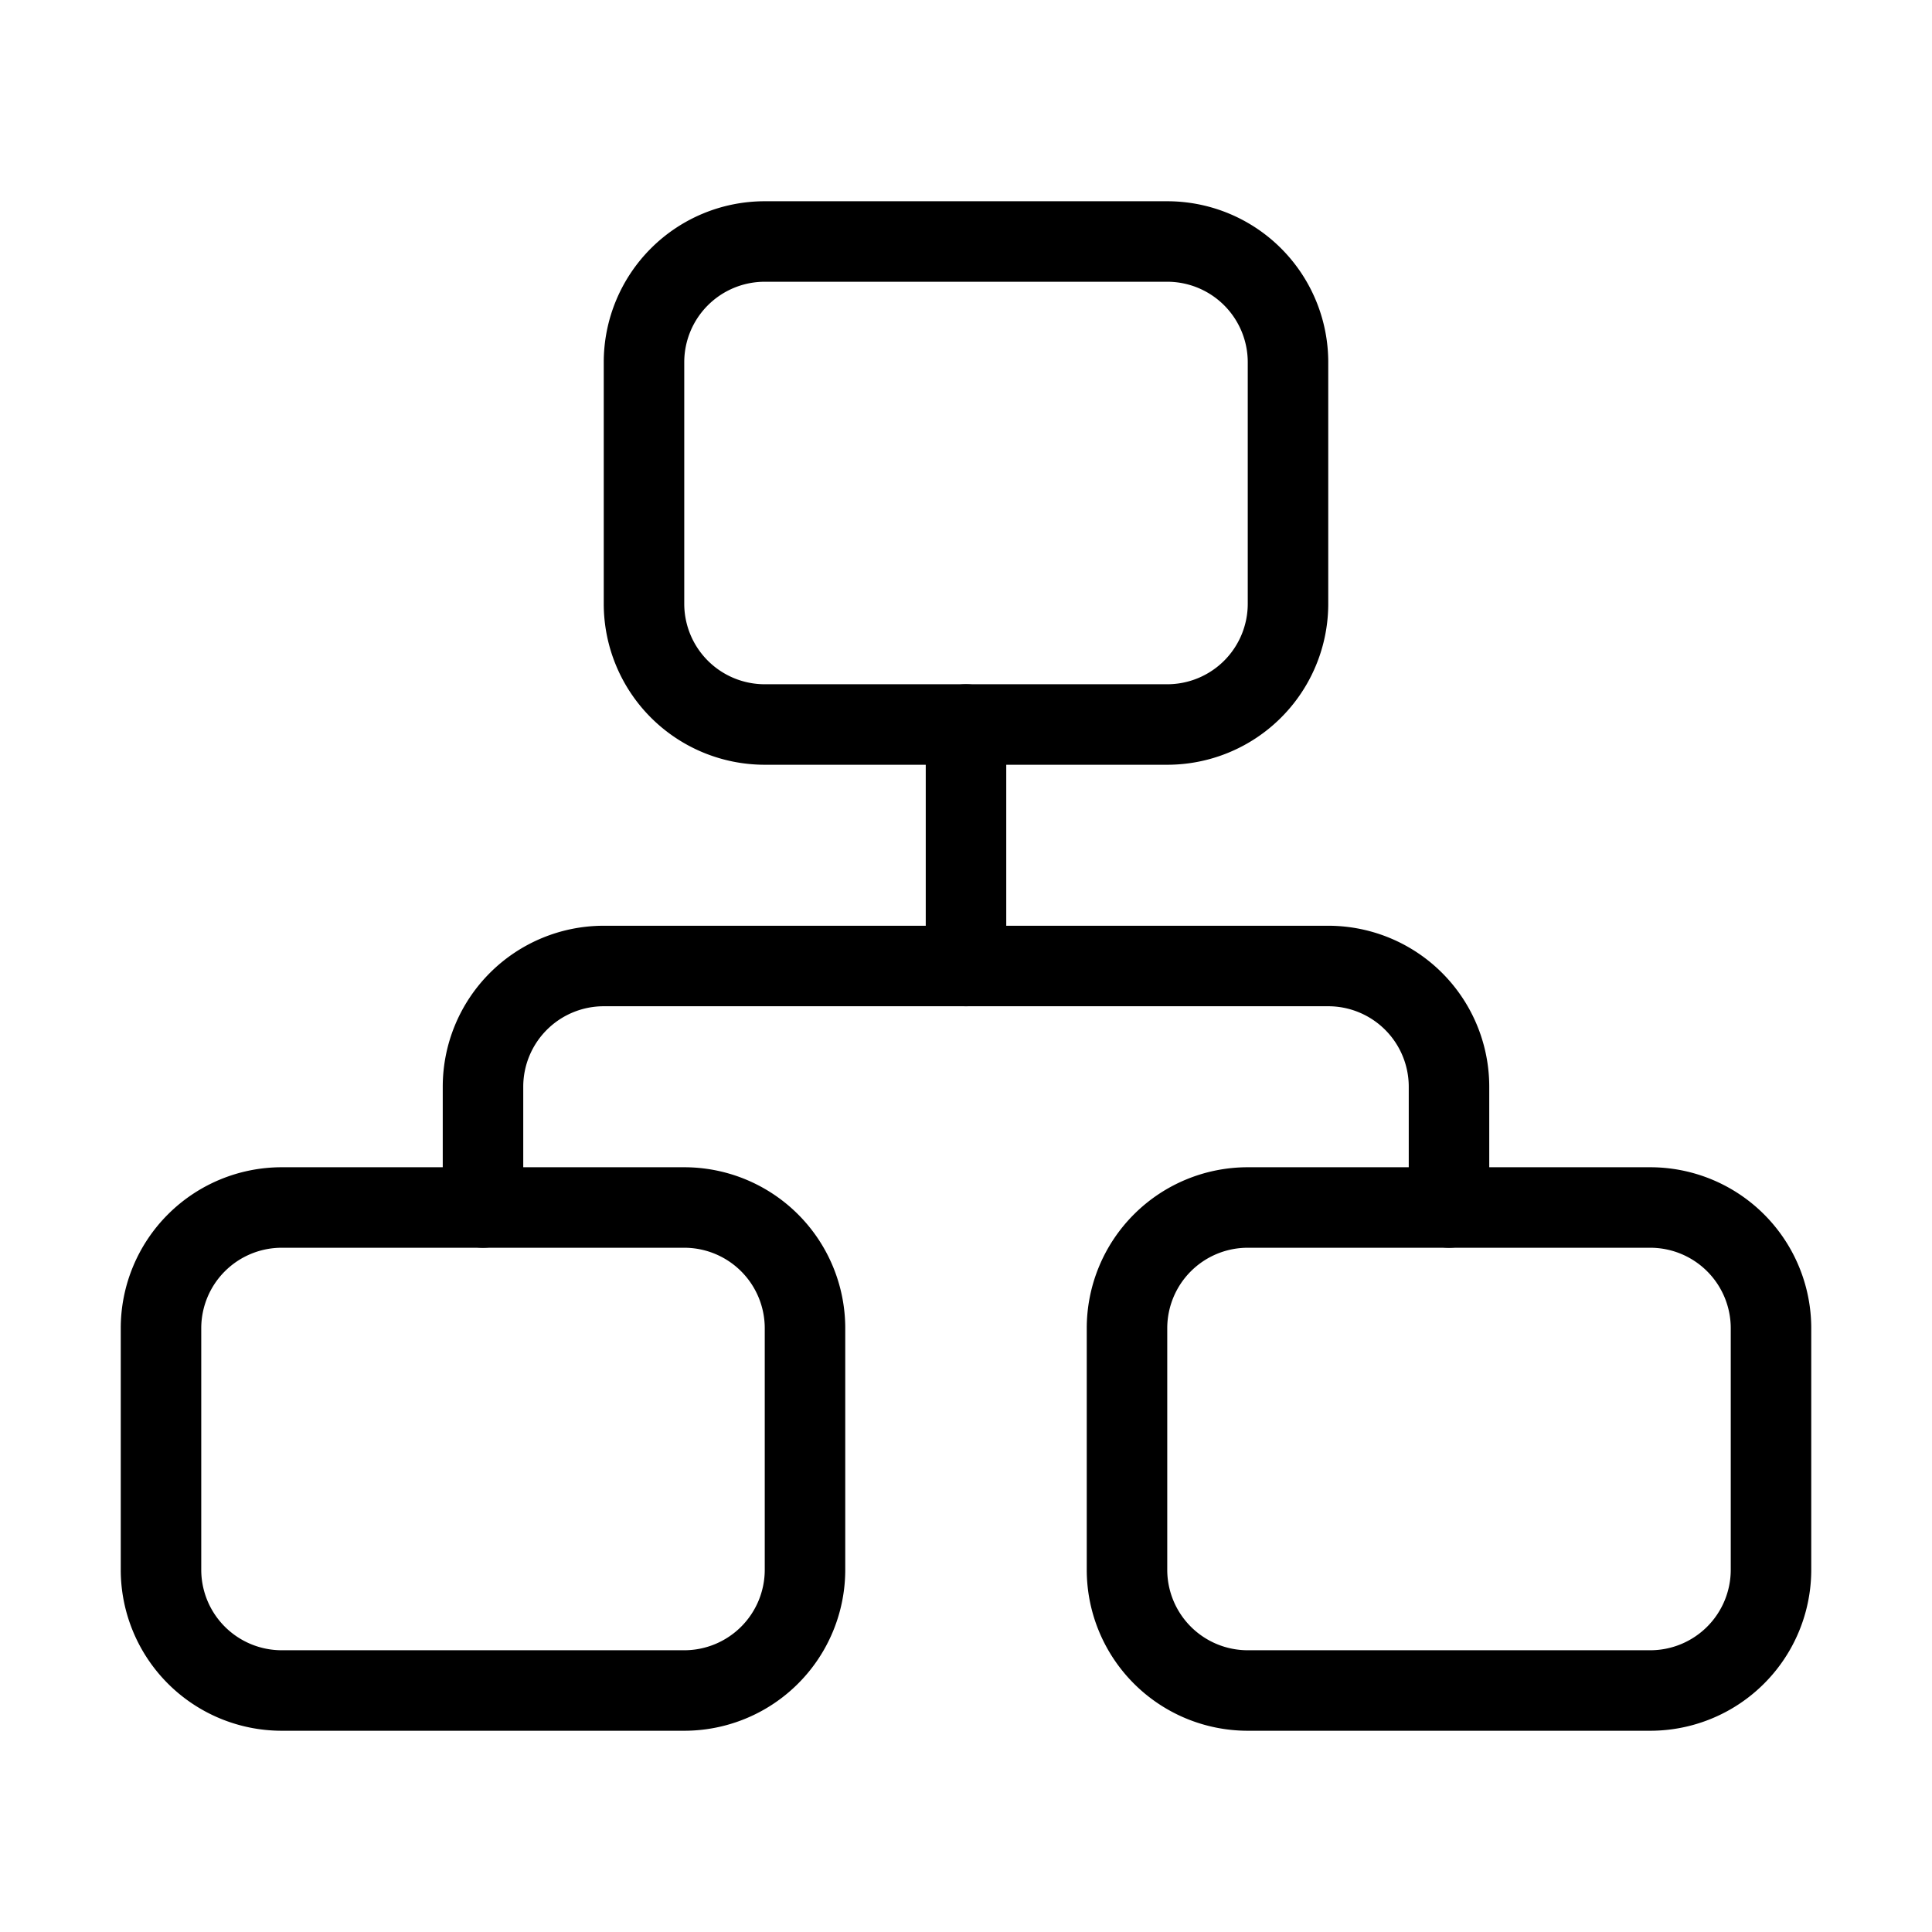 <svg xmlns="http://www.w3.org/2000/svg" viewBox="0 0 48 48">
  <g fill="currentColor">
    <path d="M29 19H19a4 4 0 01-4-4V9a4 4 0 014-4h10a4 4 0 014 4v6a4 4 0 01-4 4zM19 7a2 2 0 00-2 2v6a2 2 0 002 2h10a2 2 0 002-2V9a2 2 0 00-2-2zm-2 36H7a4 4 0 01-4-4v-6a4 4 0 014-4h10a4 4 0 014 4v6a4 4 0 01-4 4zM7 31a2 2 0 00-2 2v6a2 2 0 002 2h10a2 2 0 002-2v-6a2 2 0 00-2-2zm34 12H31a4 4 0 01-4-4v-6a4 4 0 014-4h10a4 4 0 014 4v6a4 4 0 01-4 4zM31 31a2 2 0 00-2 2v6a2 2 0 002 2h10a2 2 0 002-2v-6a2 2 0 00-2-2z"/>
    <path d="M36 31a1 1 0 01-1-1v-3a2 2 0 00-2-2H15a2 2 0 00-2 2v3a1 1 0 01-1 1 1 1 0 01-1-1v-3a4 4 0 014-4h18a4 4 0 014 4v3a1 1 0 01-1 1z"/>
    <path d="M24 25a1 1 0 01-1-1v-6a1 1 0 011-1 1 1 0 011 1v6a1 1 0 01-1 1z"/>
  </g>
</svg>
